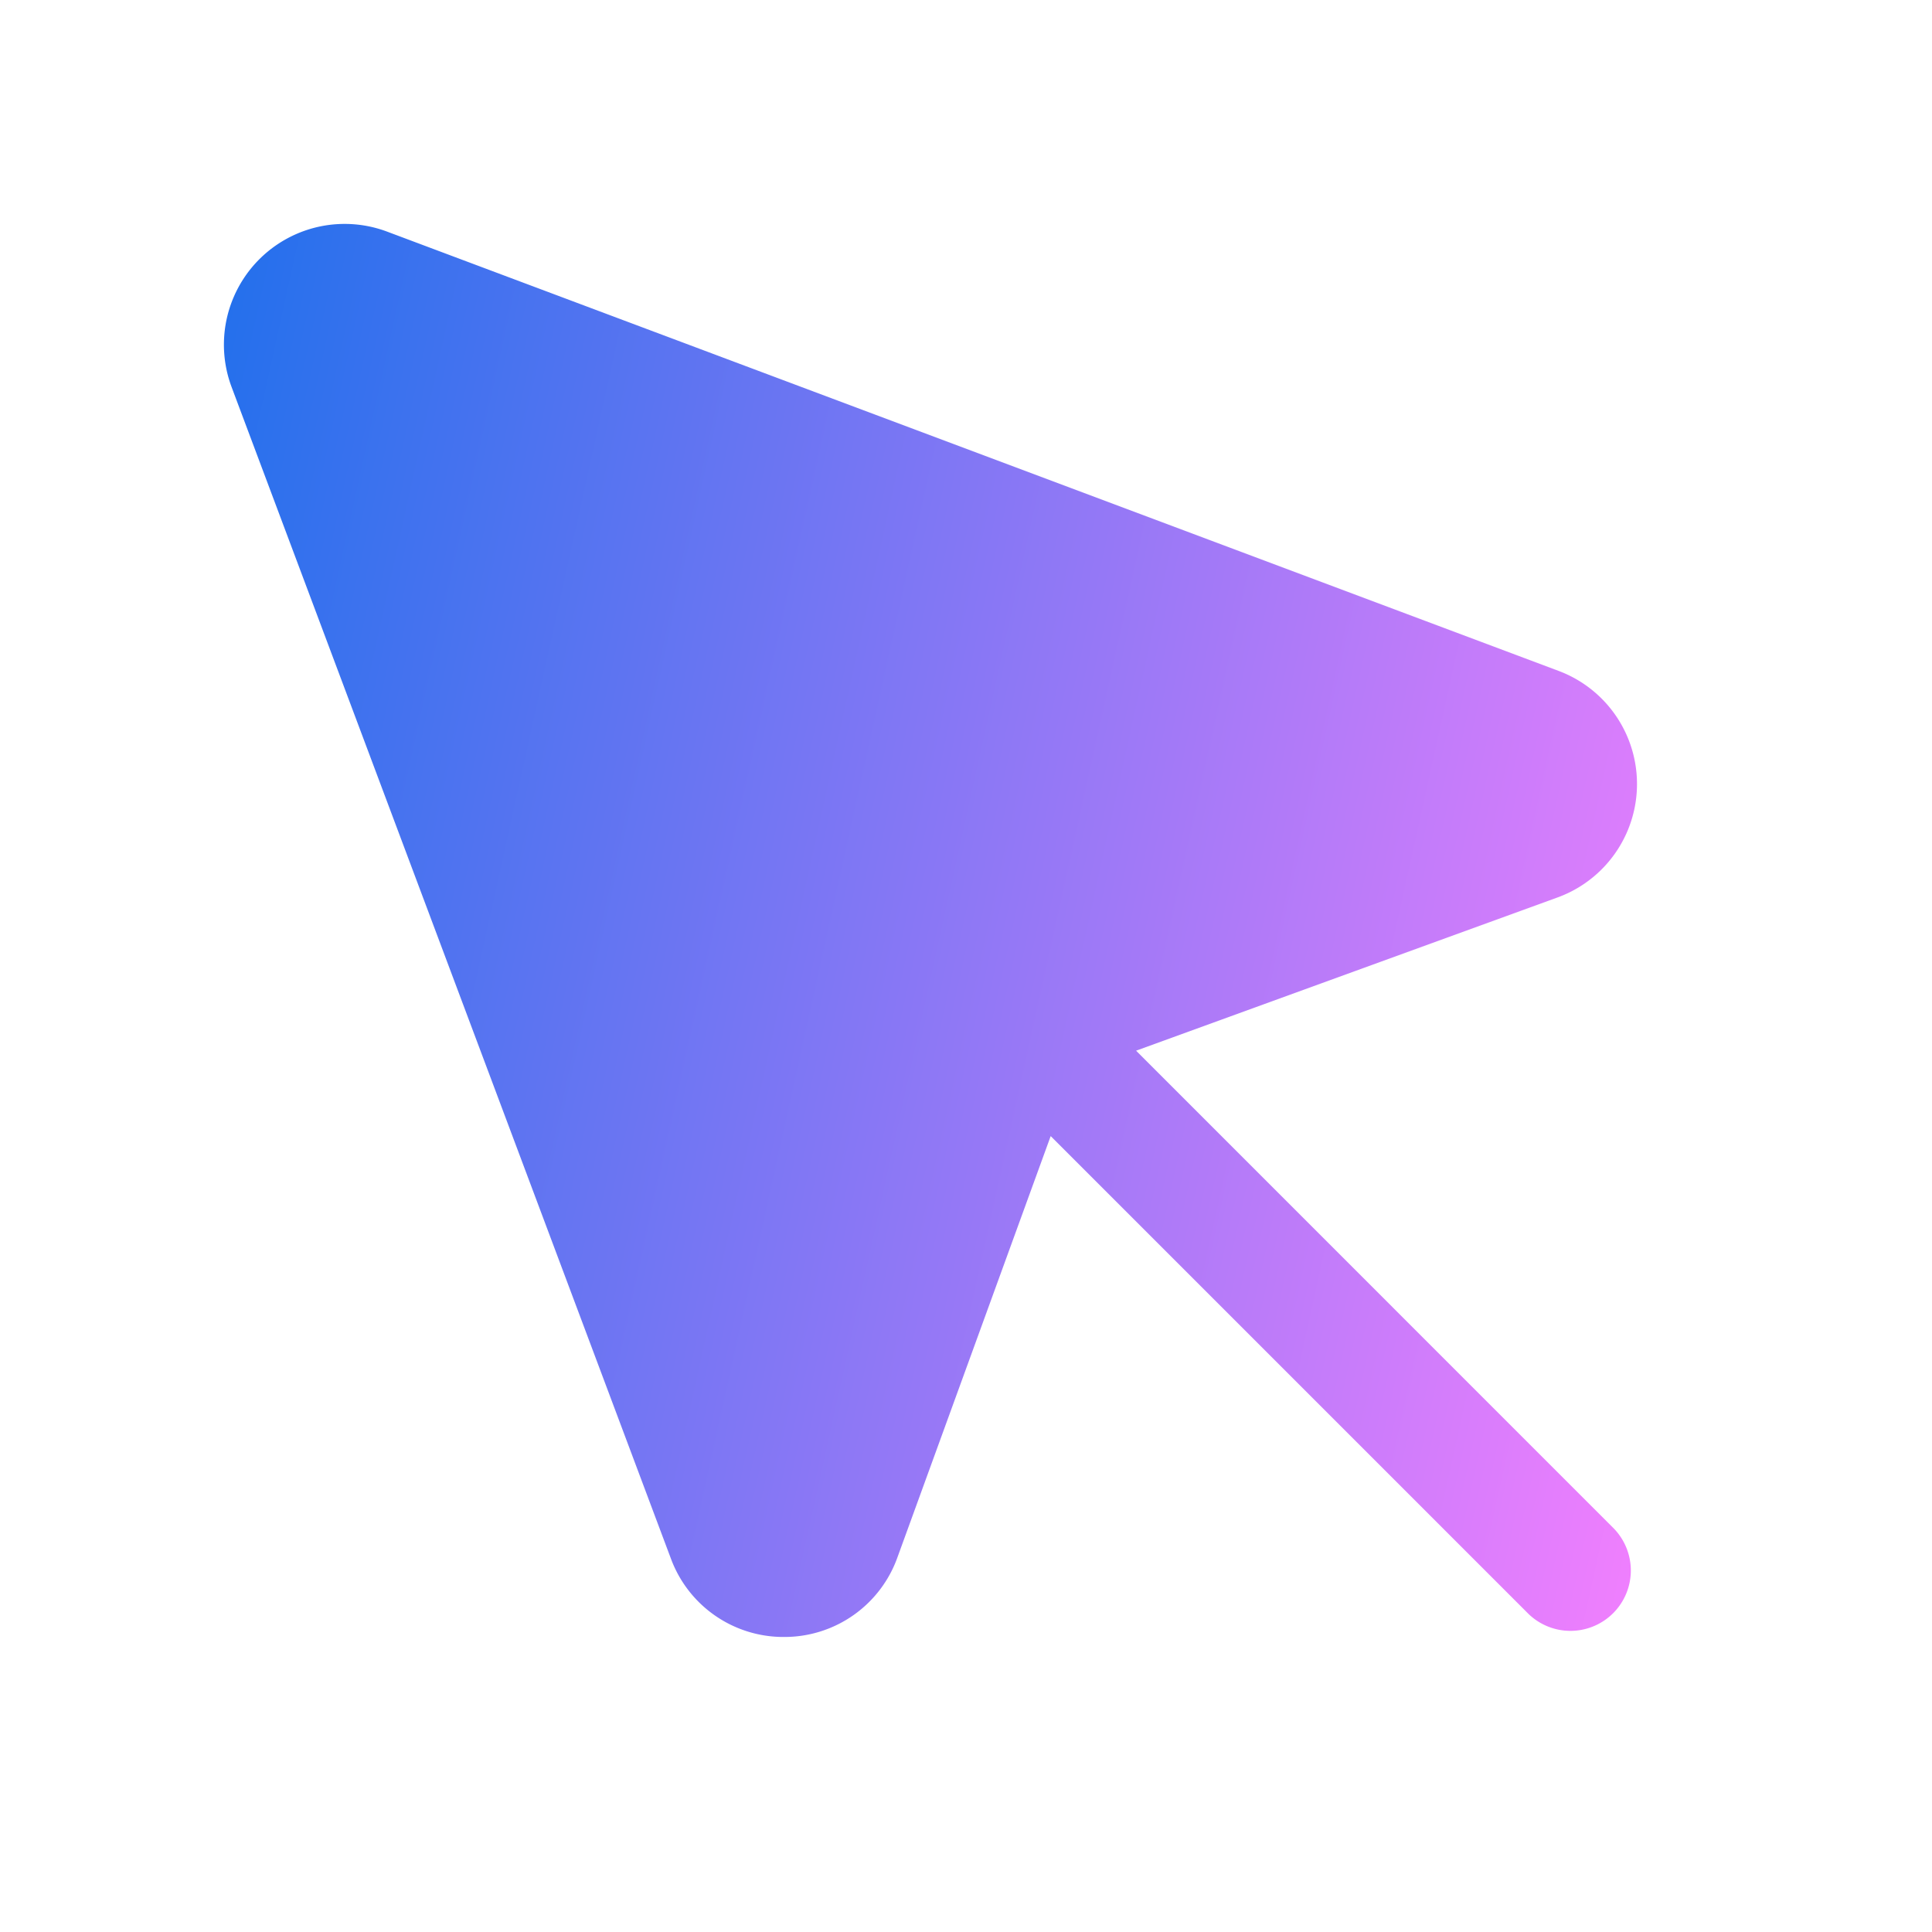 <svg xmlns="http://www.w3.org/2000/svg" fill="none" viewBox="0 0 24 24"><path fill="url(#a)" d="m14.113 13.052 5.234-1.903a1.5 1.5 0 0 0 .014-2.815L4.808 2.877a1.5 1.5 0 0 0-1.931 1.931l5.457 14.553a1.49 1.49 0 0 0 1.404.974h.008a1.49 1.49 0 0 0 1.402-.988l1.904-5.234 5.917 5.917a.75.75 0 1 0 1.061-1.06z"/><defs><linearGradient id="a" x1="1.801" x2="24.673" y1="2.035" y2="7.092" gradientUnits="userSpaceOnUse"><stop stop-color="#176FEB"/><stop offset="1" stop-color="#FF80FF"/></linearGradient></defs></svg>
